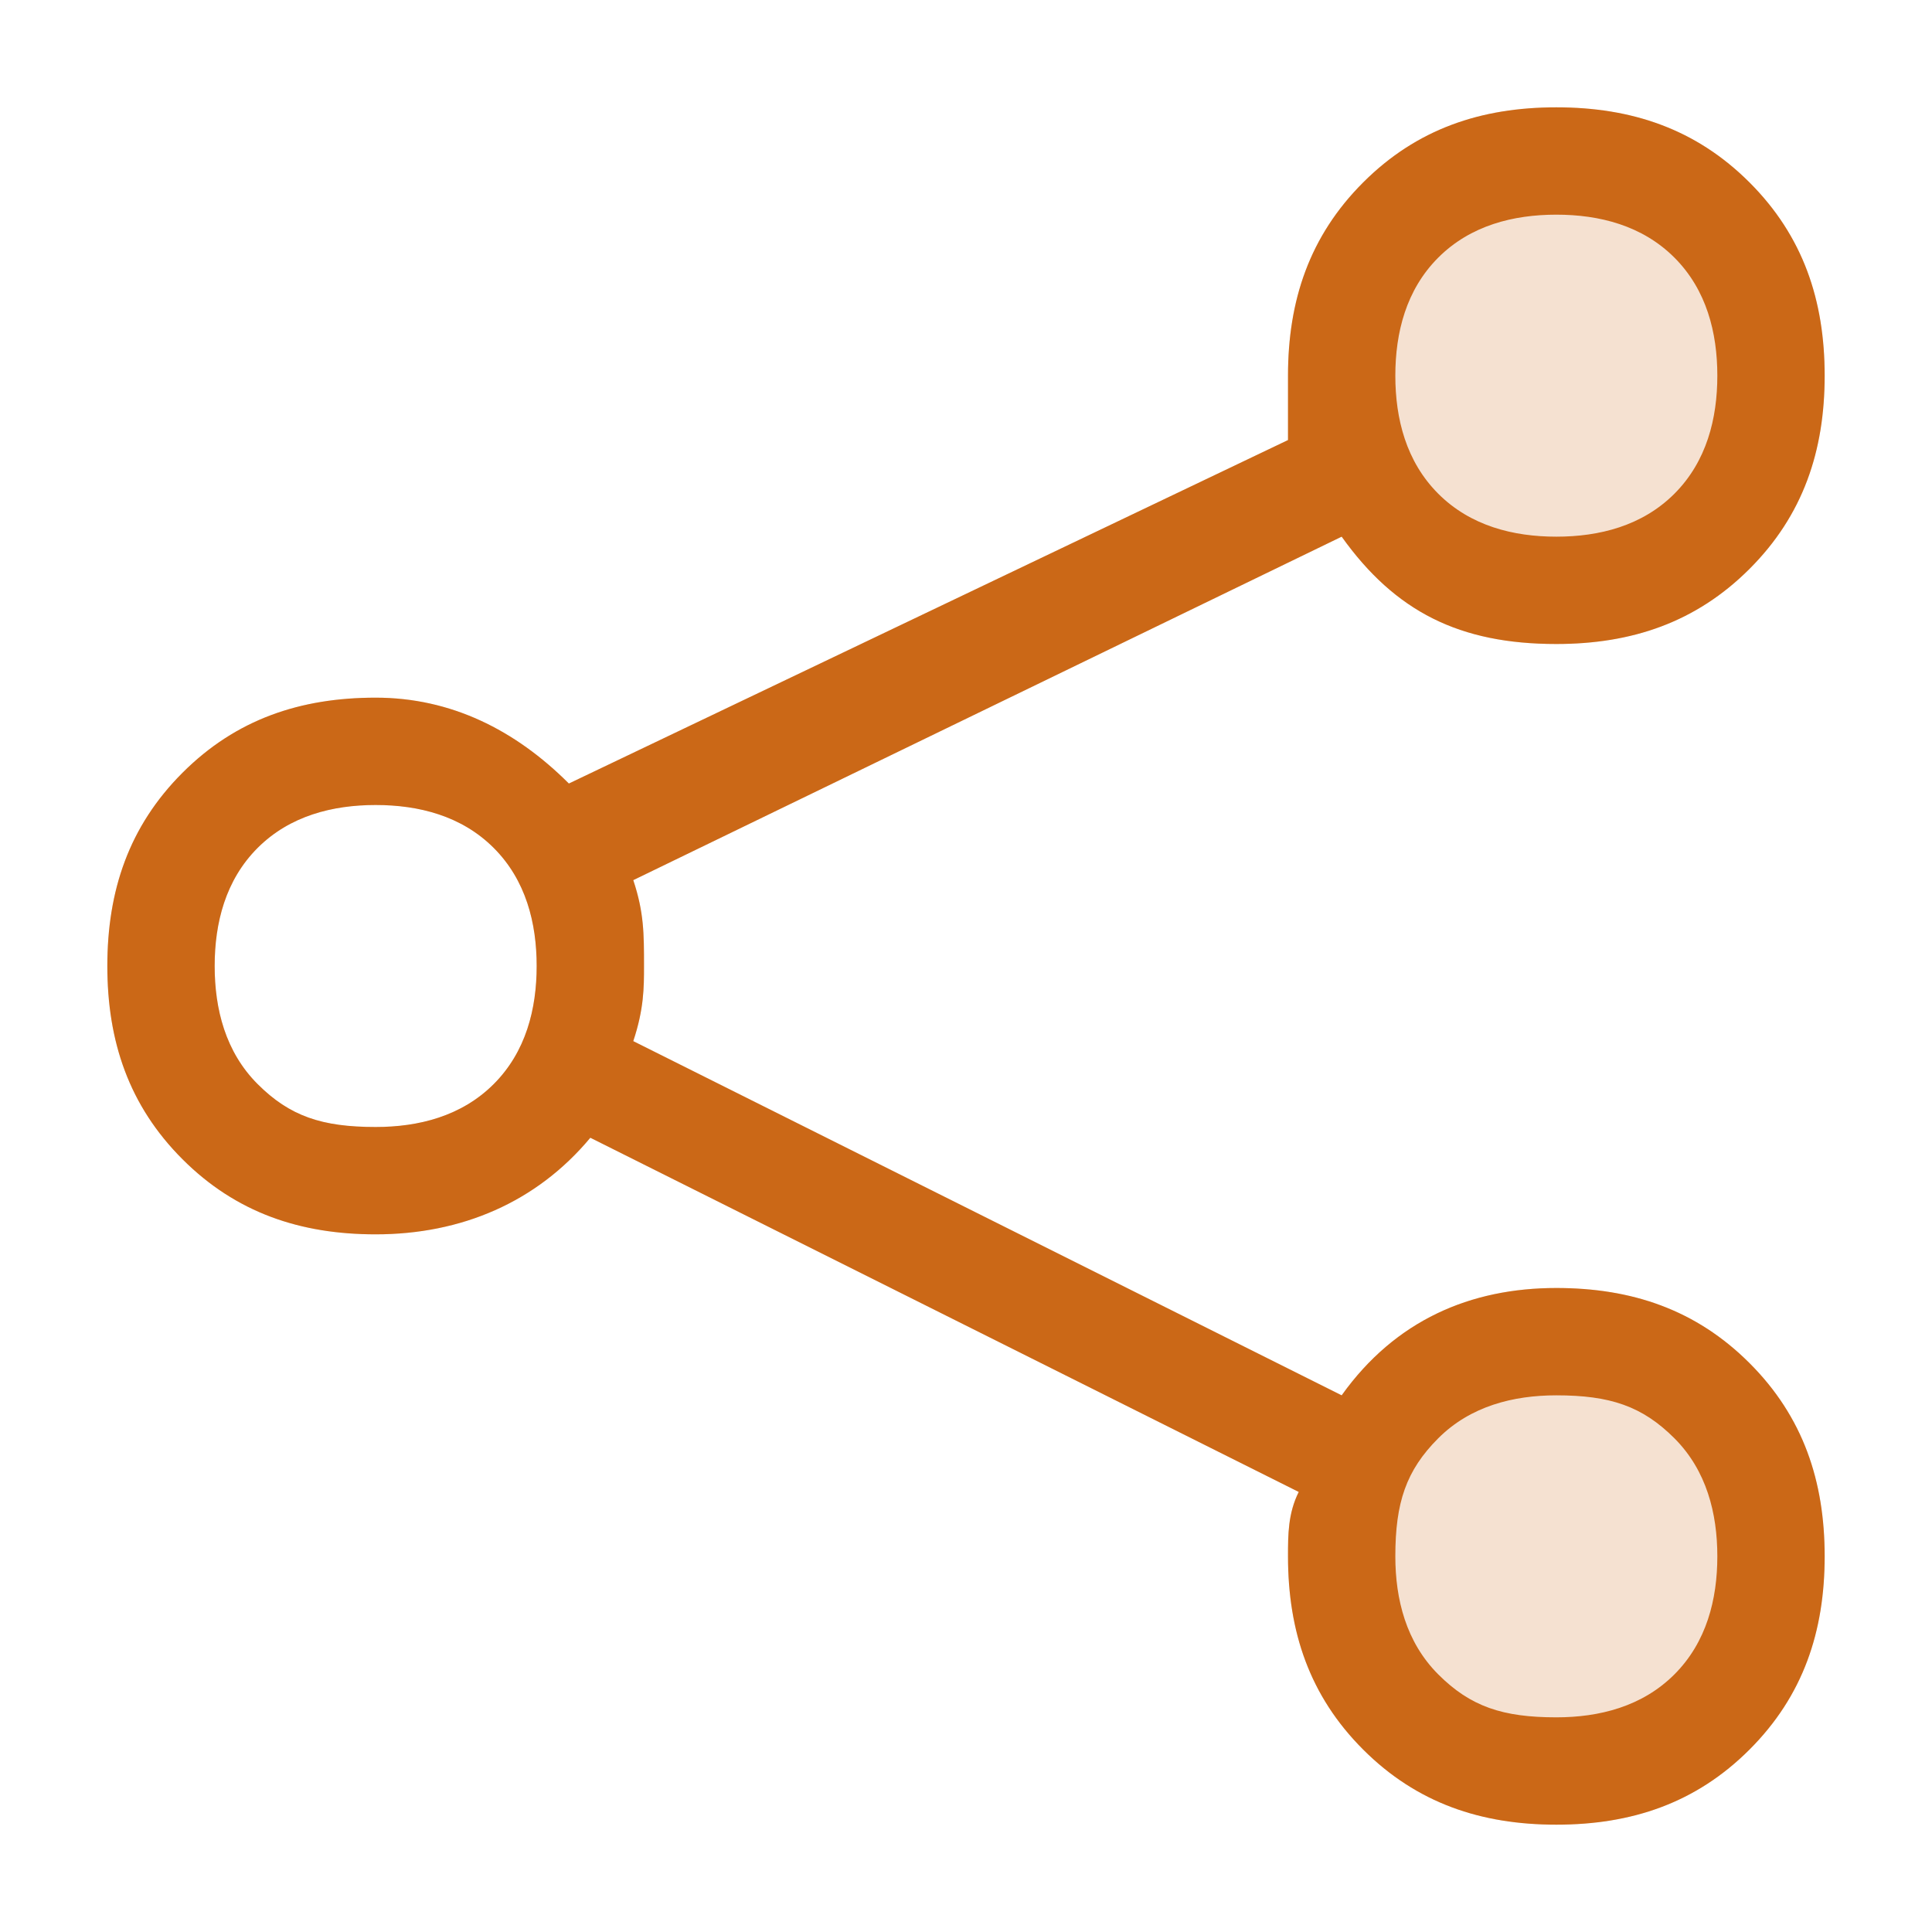 <?xml version="1.0" encoding="utf-8"?>
<!-- Generator: Adobe Illustrator 18.0.0, SVG Export Plug-In . SVG Version: 6.00 Build 0)  -->
<!DOCTYPE svg PUBLIC "-//W3C//DTD SVG 1.1//EN" "http://www.w3.org/Graphics/SVG/1.1/DTD/svg11.dtd">
<svg version="1.1" id="Layer_1" xmlns="http://www.w3.org/2000/svg" xmlns:xlink="http://www.w3.org/1999/xlink" x="0px" y="0px"
	 viewBox="0 0 18 18" enable-background="new 0 0 18 18" xml:space="preserve">
<g>
	<g opacity="0.2">
		<path fill="#CB6817" d="M16.3,12.7c0.5,0.5,0.7,1.1,0.7,1.8s-0.2,1.3-0.7,1.8c-0.5,0.5-1.1,0.7-1.8,0.7s-1.3-0.2-1.8-0.7
			c-0.5-0.5-0.7-1.1-0.7-1.8c0-0.2,0-0.4,0.1-0.6l-6.6-3.3c-0.5,0.6-1.2,0.9-2,0.9c-0.7,0-1.3-0.2-1.8-0.7C1.2,10.3,1,9.7,1,9
			s0.2-1.3,0.7-1.8c0.5-0.5,1.1-0.7,1.8-0.7c0.7,0,1.3,0.3,1.8,0.8l6.7-3.2C12,3.9,12,3.7,12,3.5c0-0.7,0.2-1.3,0.7-1.8
			C13.2,1.2,13.8,1,14.5,1s1.3,0.2,1.8,0.7C16.8,2.2,17,2.8,17,3.5s-0.2,1.3-0.7,1.8C15.8,5.8,15.2,6,14.5,6c-0.9,0-1.5-0.3-2-1
			L5.9,8.2C6,8.5,6,8.7,6,9c0,0.2,0,0.4-0.1,0.7l6.6,3.3c0.5-0.7,1.2-1,2-1C15.2,12,15.8,12.2,16.3,12.7z M5,9
			c0-0.4-0.1-0.8-0.4-1.1C4.3,7.6,3.9,7.5,3.5,7.5c-0.4,0-0.8,0.1-1.1,0.4C2.1,8.2,2,8.6,2,9c0,0.4,0.1,0.8,0.4,1.1
			c0.3,0.3,0.6,0.4,1.1,0.4c0.4,0,0.8-0.1,1.1-0.4C4.9,9.8,5,9.4,5,9z"/>
	</g>
	<g>
		<path fill="#CB6817" d="M16.3,12.7c0.5,0.5,0.7,1.1,0.7,1.8s-0.2,1.3-0.7,1.8c-0.5,0.5-1.1,0.7-1.8,0.7s-1.3-0.2-1.8-0.7
			c-0.5-0.5-0.7-1.1-0.7-1.8c0-0.2,0-0.4,0.1-0.6l-6.6-3.3c-0.5,0.6-1.2,0.9-2,0.9c-0.7,0-1.3-0.2-1.8-0.7C1.2,10.3,1,9.7,1,9
			s0.2-1.3,0.7-1.8c0.5-0.5,1.1-0.7,1.8-0.7c0.7,0,1.3,0.3,1.8,0.8l6.7-3.2C12,3.9,12,3.7,12,3.5c0-0.7,0.2-1.3,0.7-1.8
			C13.2,1.2,13.8,1,14.5,1s1.3,0.2,1.8,0.7C16.8,2.2,17,2.8,17,3.5s-0.2,1.3-0.7,1.8C15.8,5.8,15.2,6,14.5,6c-0.9,0-1.5-0.3-2-1
			L5.9,8.2C6,8.5,6,8.7,6,9c0,0.2,0,0.4-0.1,0.7l6.6,3.3c0.5-0.7,1.2-1,2-1C15.2,12,15.8,12.2,16.3,12.7z M5,9
			c0-0.4-0.1-0.8-0.4-1.1C4.3,7.6,3.9,7.5,3.5,7.5c-0.4,0-0.8,0.1-1.1,0.4C2.1,8.2,2,8.6,2,9c0,0.4,0.1,0.8,0.4,1.1
			c0.3,0.3,0.6,0.4,1.1,0.4c0.4,0,0.8-0.1,1.1-0.4C4.9,9.8,5,9.4,5,9z M13,3.5c0,0.4,0.1,0.8,0.4,1.1C13.7,4.9,14.1,5,14.5,5
			c0.4,0,0.8-0.1,1.1-0.4C15.9,4.3,16,3.9,16,3.5c0-0.4-0.1-0.8-0.4-1.1C15.3,2.1,14.9,2,14.5,2c-0.4,0-0.8,0.1-1.1,0.4
			C13.1,2.7,13,3.1,13,3.5z M16,14.5c0-0.4-0.1-0.8-0.4-1.1c-0.3-0.3-0.6-0.4-1.1-0.4c-0.4,0-0.8,0.1-1.1,0.4
			c-0.3,0.3-0.4,0.6-0.4,1.1c0,0.4,0.1,0.8,0.4,1.1c0.3,0.3,0.6,0.4,1.1,0.4c0.4,0,0.8-0.1,1.1-0.4C15.9,15.3,16,14.9,16,14.5z"/>
	</g>
</g>
</svg>
